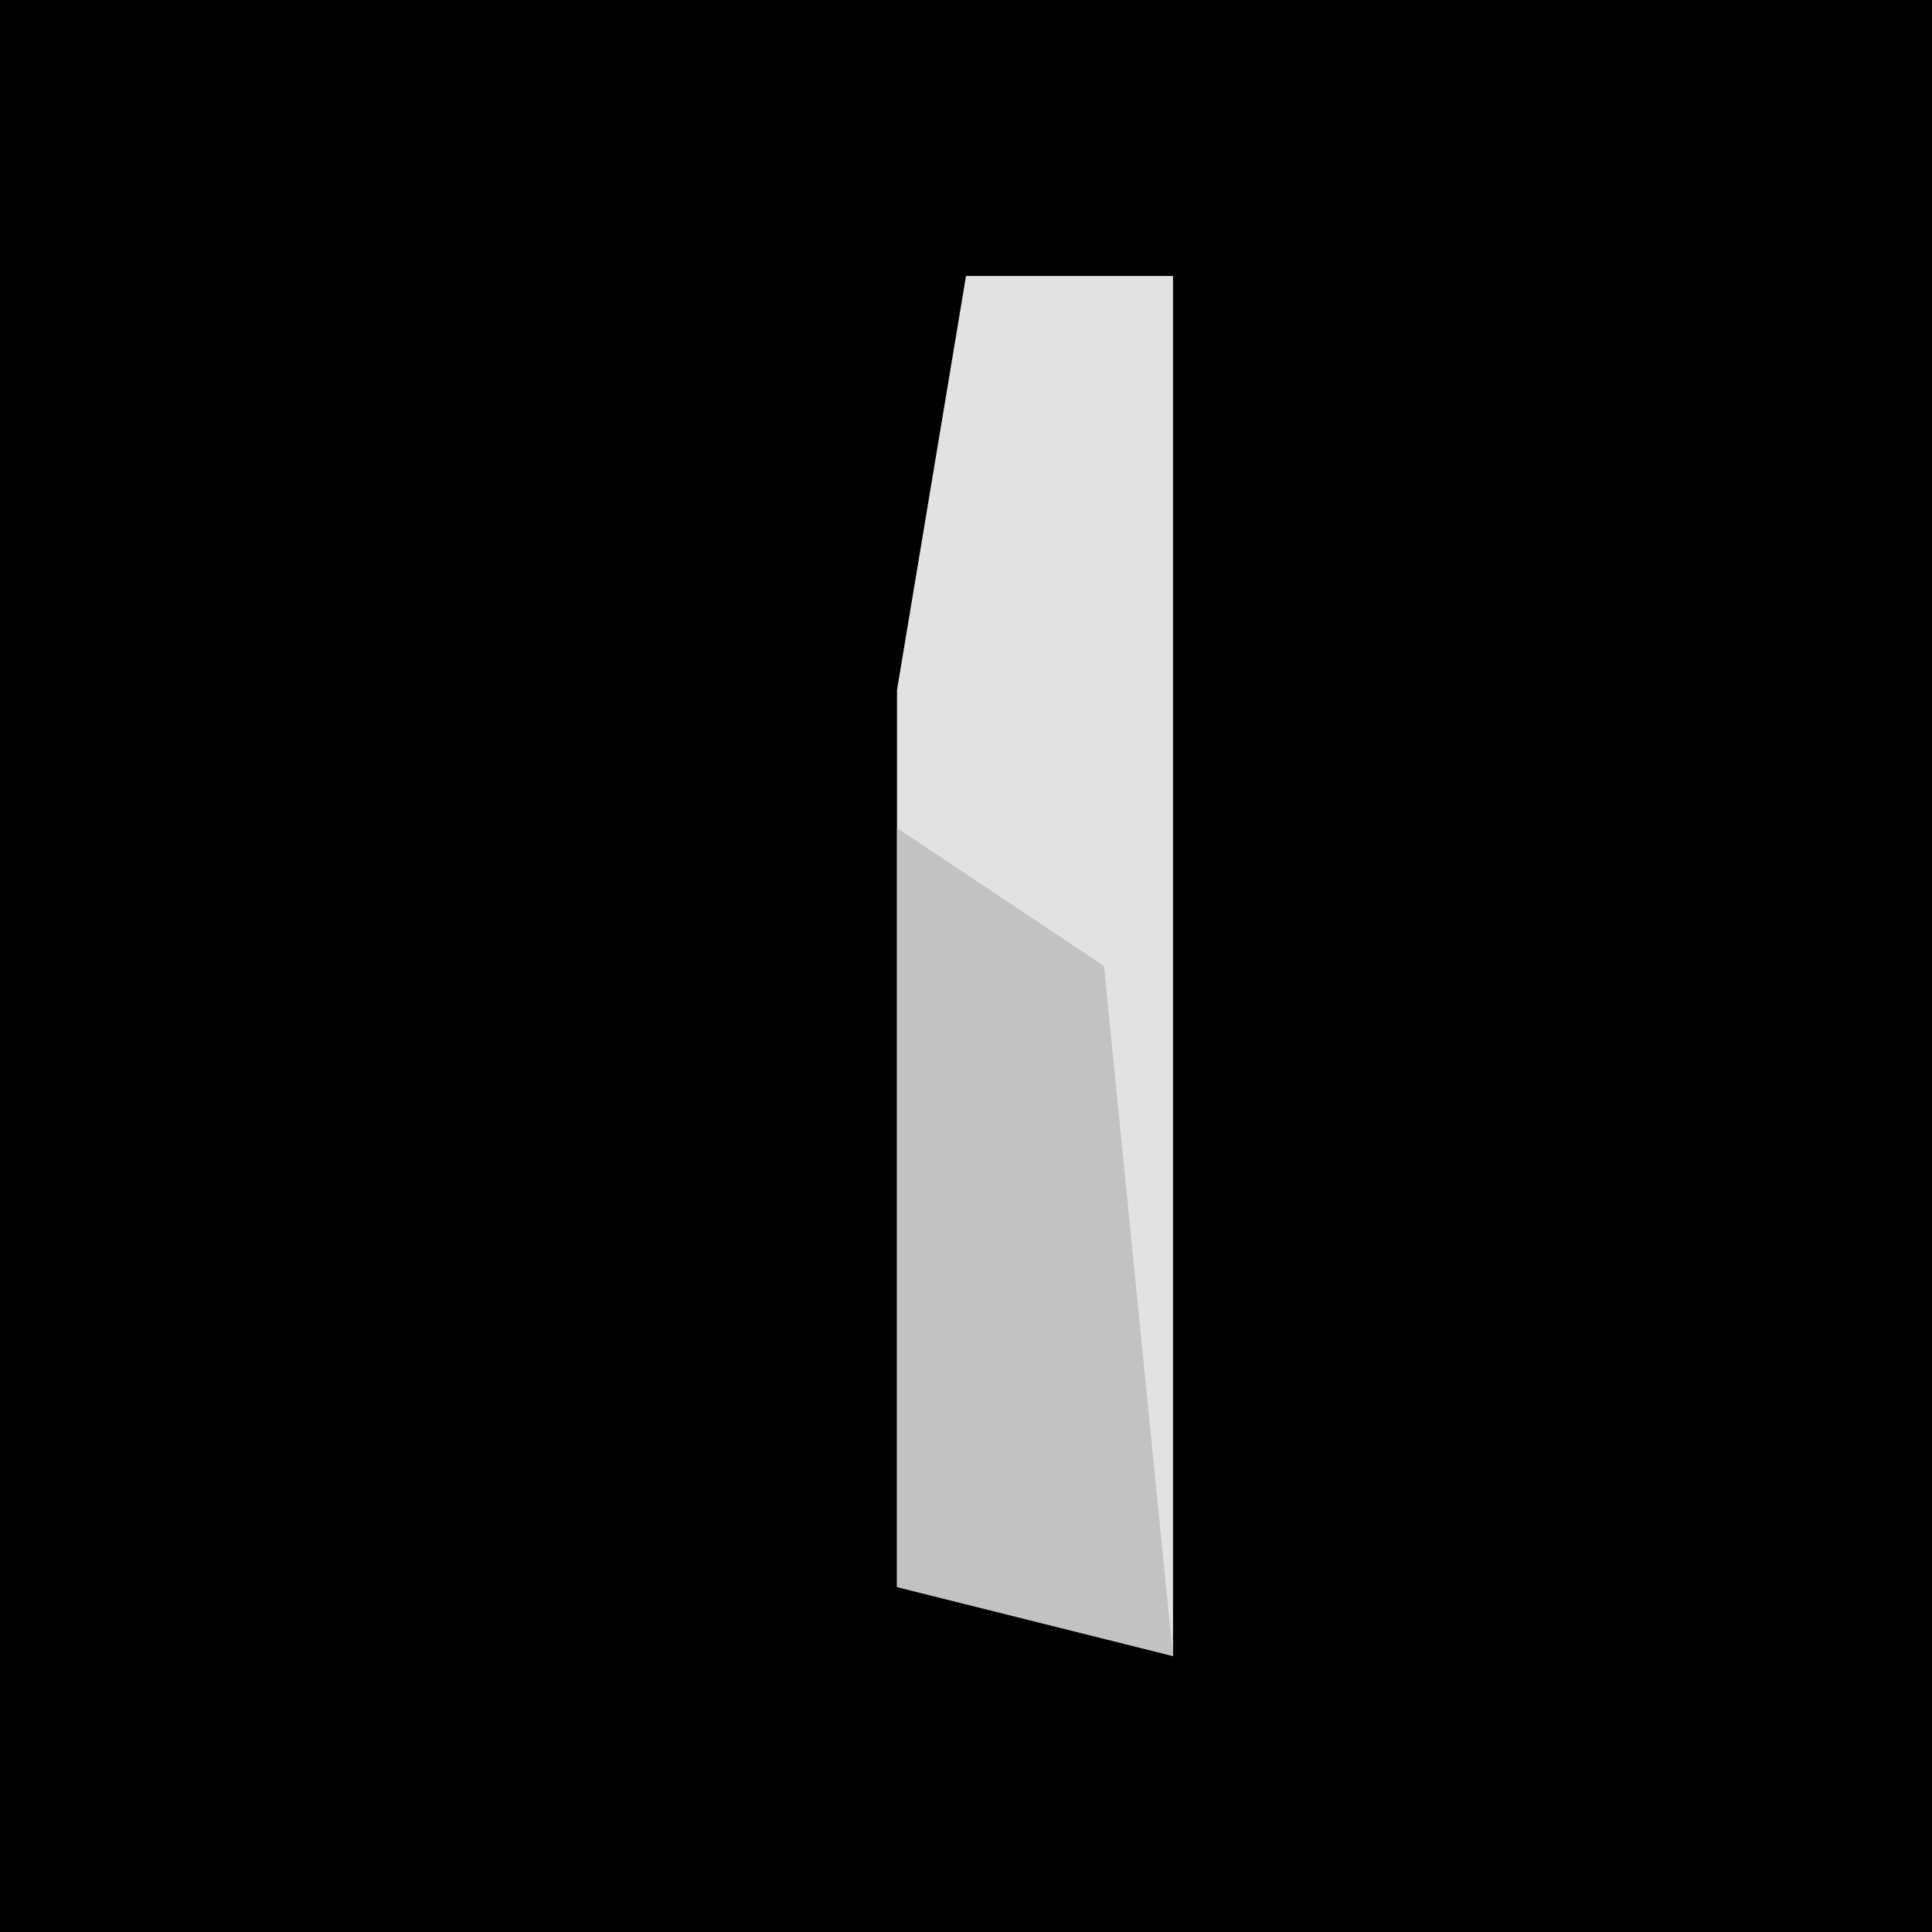 <?xml version="1.0" encoding="UTF-8"?>
<svg version="1.1" xmlns="http://www.w3.org/2000/svg" width="28" height="28">
<path d="M0,0 L28,0 L28,28 L0,28 Z " fill="#000000" transform="translate(0,0)"/>
<path d="M0,0 L3,0 L3,20 L-1,19 L-1,6 Z " fill="#E2E2E2" transform="translate(14,4)"/>
<path d="M0,0 L3,2 L4,12 L0,11 Z " fill="#C2C2C2" transform="translate(13,12)"/>
</svg>
